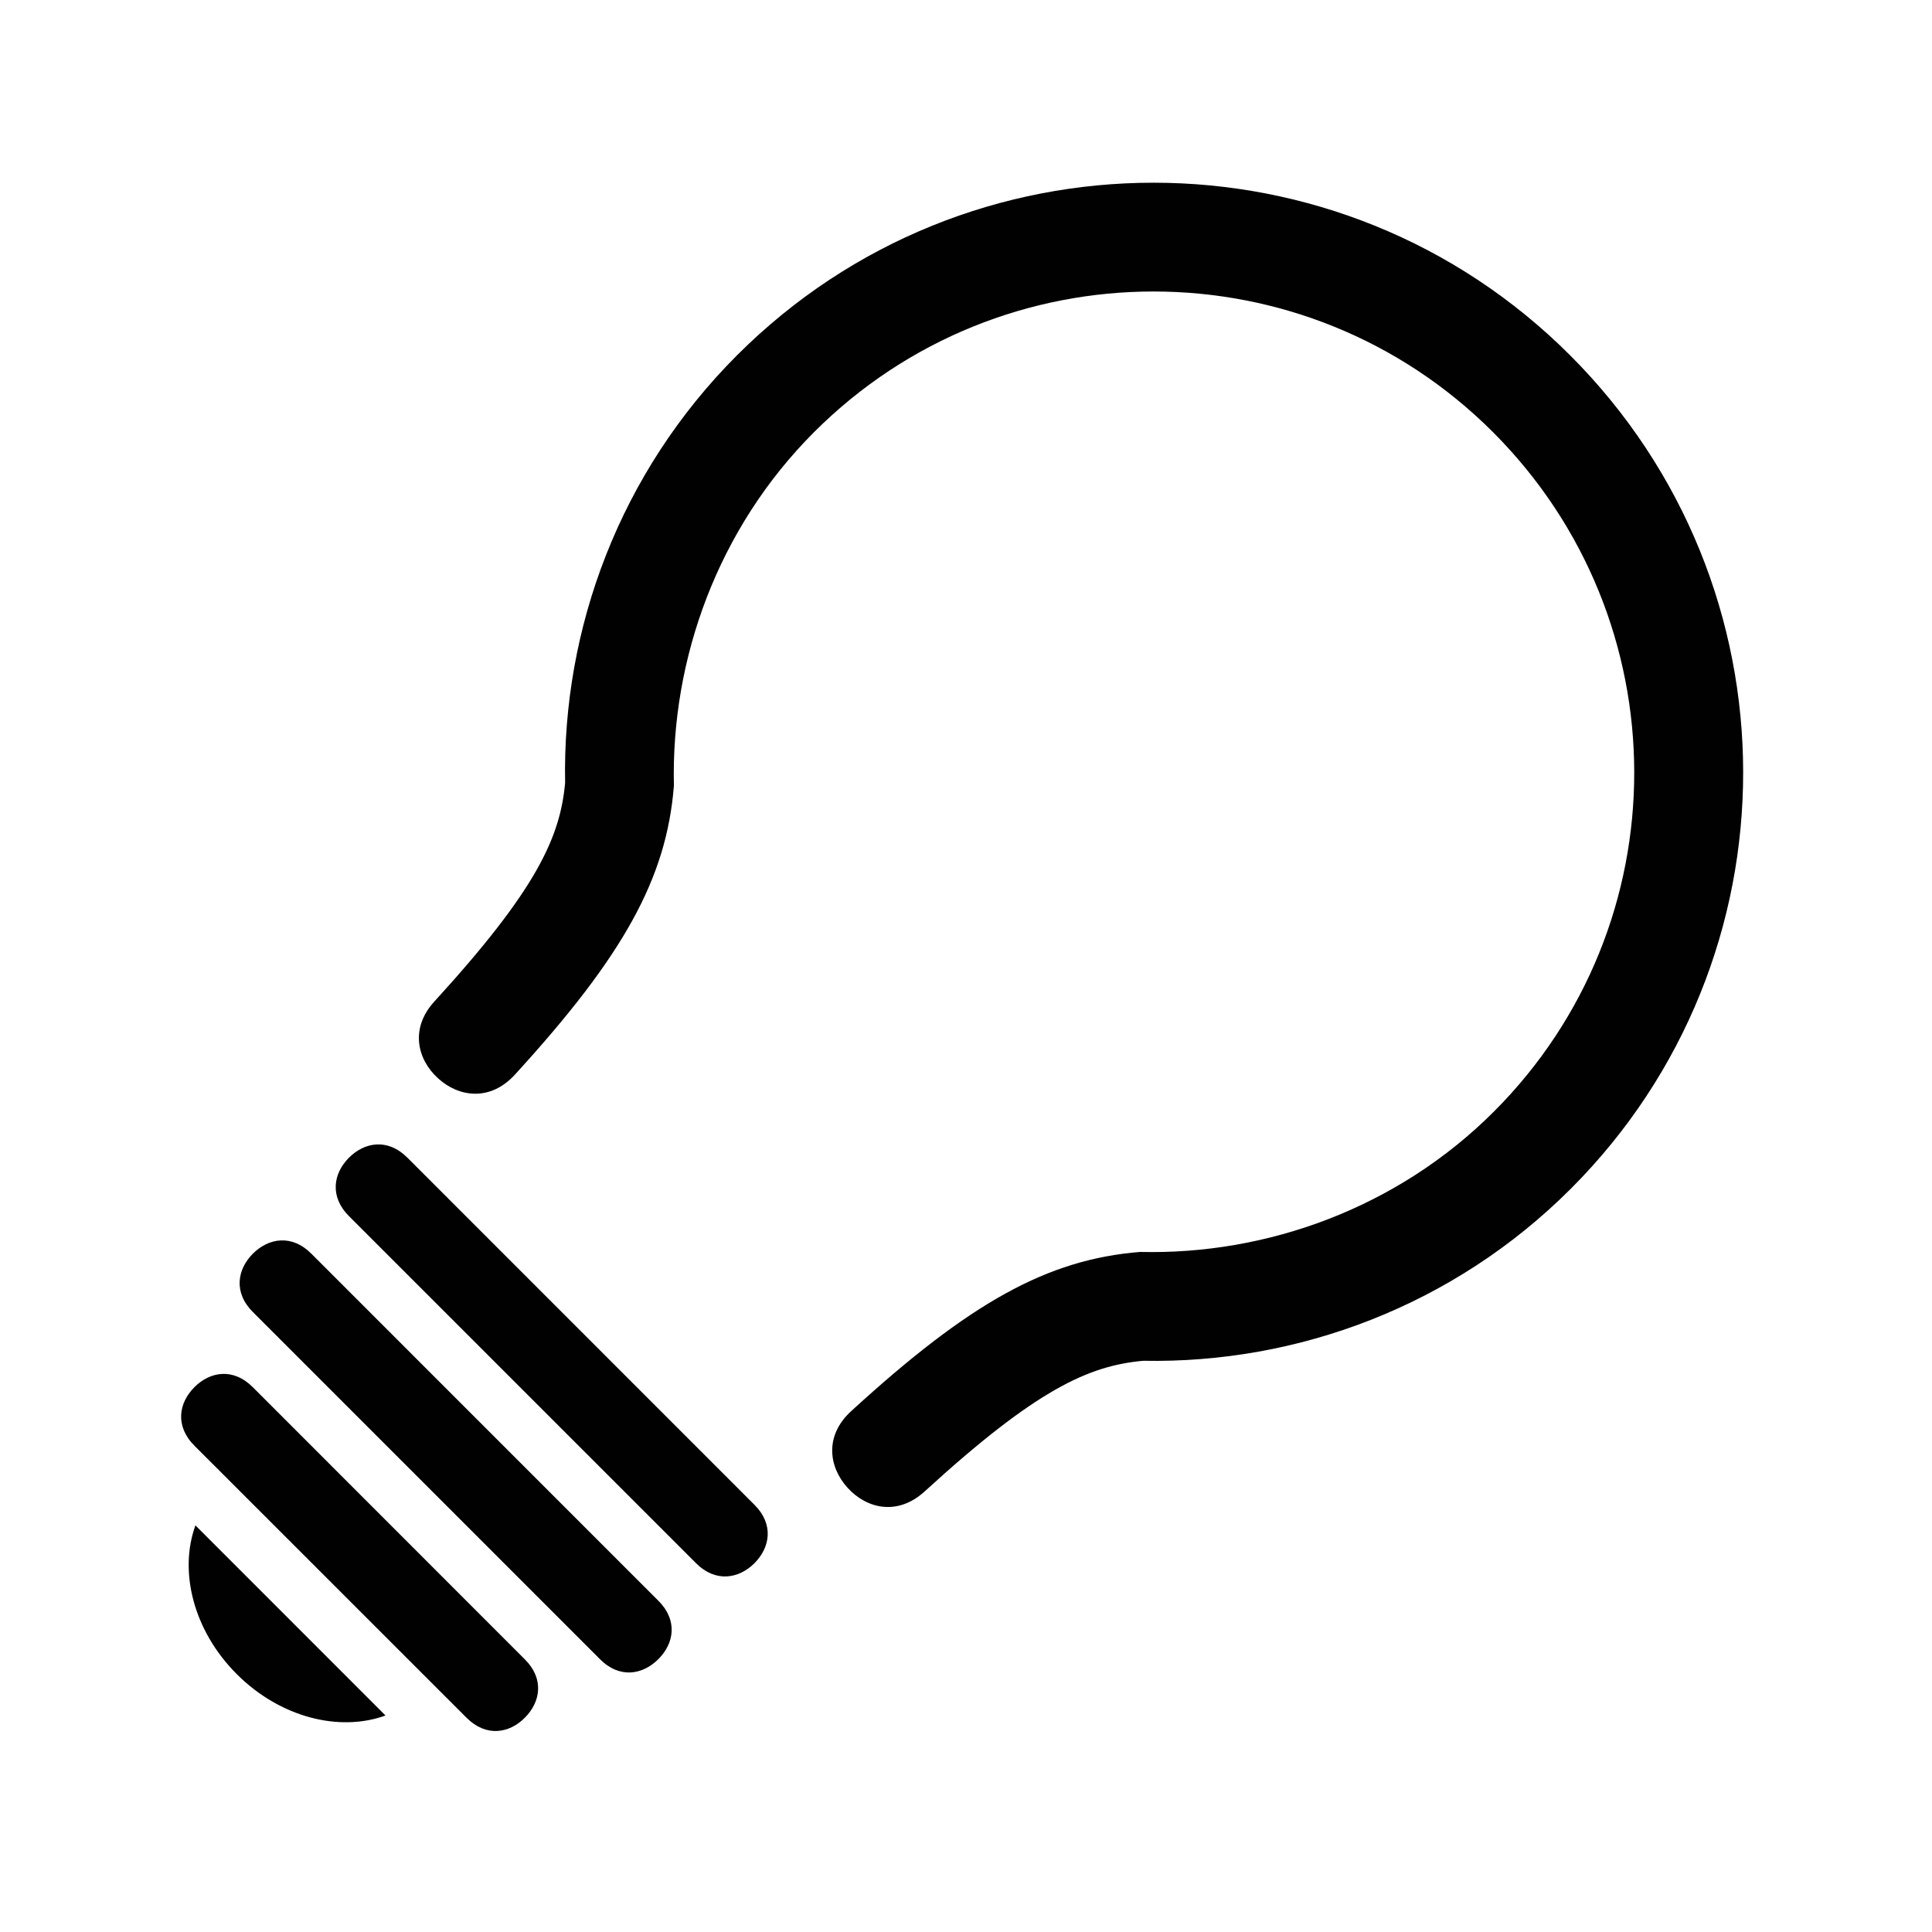 <?xml version="1.0" encoding="utf-8"?>
<!-- Generator: Adobe Illustrator 16.0.0, SVG Export Plug-In . SVG Version: 6.00 Build 0)  -->
<!DOCTYPE svg PUBLIC "-//W3C//DTD SVG 1.1//EN" "http://www.w3.org/Graphics/SVG/1.1/DTD/svg11.dtd">
<svg version="1.1" id="Layer_1" xmlns="http://www.w3.org/2000/svg" xmlns:xlink="http://www.w3.org/1999/xlink" x="0px" y="0px"
	 width="32px" height="32px" viewBox="0 0 32 32" enable-background="new 0 0 32 32" xml:space="preserve">
<g>
	<path fill="#010101" d="M11.529,25.892L5.78,20.143c-0.325-0.326-0.259-0.709,0-0.968s0.642-0.326,0.968,0l5.748,5.749
		c0.326,0.325,0.259,0.708,0,0.968C12.237,26.149,11.854,26.217,11.529,25.892L11.529,25.892z M26.004,5.883
		c3.823,3.822,3.821,9.997,0.014,13.806c-1.945,1.945-4.528,2.898-7.084,2.85c-0.9,0.082-1.767,0.47-3.619,2.164
		c-0.446,0.407-0.957,0.289-1.274-0.058c-0.316-0.346-0.389-0.864,0.057-1.272c1.962-1.796,3.246-2.514,4.786-2.637
		c2.096,0.051,4.261-0.726,5.857-2.322c3.106-3.104,3.104-8.138-0.014-11.258c-3.106-3.104-8.138-3.104-11.243,0.001
		c-1.597,1.597-2.372,3.761-2.322,5.857c-0.122,1.54-0.84,2.824-2.636,4.788c-0.408,0.444-0.928,0.373-1.273,0.056
		c-0.346-0.316-0.464-0.828-0.057-1.272c1.694-1.853,2.082-2.72,2.164-3.619c-0.049-2.556,0.904-5.139,2.849-7.084
		C16.019,2.073,22.194,2.075,26.004,5.883L26.004,5.883z M9.938,27.482l-5.749-5.75c-0.326-0.325-0.259-0.708,0-0.968
		c0.259-0.258,0.642-0.325,0.967,0l5.749,5.75c0.326,0.325,0.259,0.708,0,0.966C10.646,27.74,10.264,27.808,9.938,27.482
		L9.938,27.482z M7.727,28.451L3.22,23.945c-0.326-0.327-0.259-0.71,0-0.969c0.258-0.259,0.641-0.326,0.967,0l4.506,4.508
		c0.326,0.324,0.259,0.708,0,0.967C8.436,28.71,8.053,28.777,7.727,28.451L7.727,28.451z M6.385,28.414
		c-0.762,0.278-1.745,0.034-2.463-0.685c-0.719-0.718-0.963-1.701-0.685-2.464L6.385,28.414L6.385,28.414z"/>
</g>
</svg>
